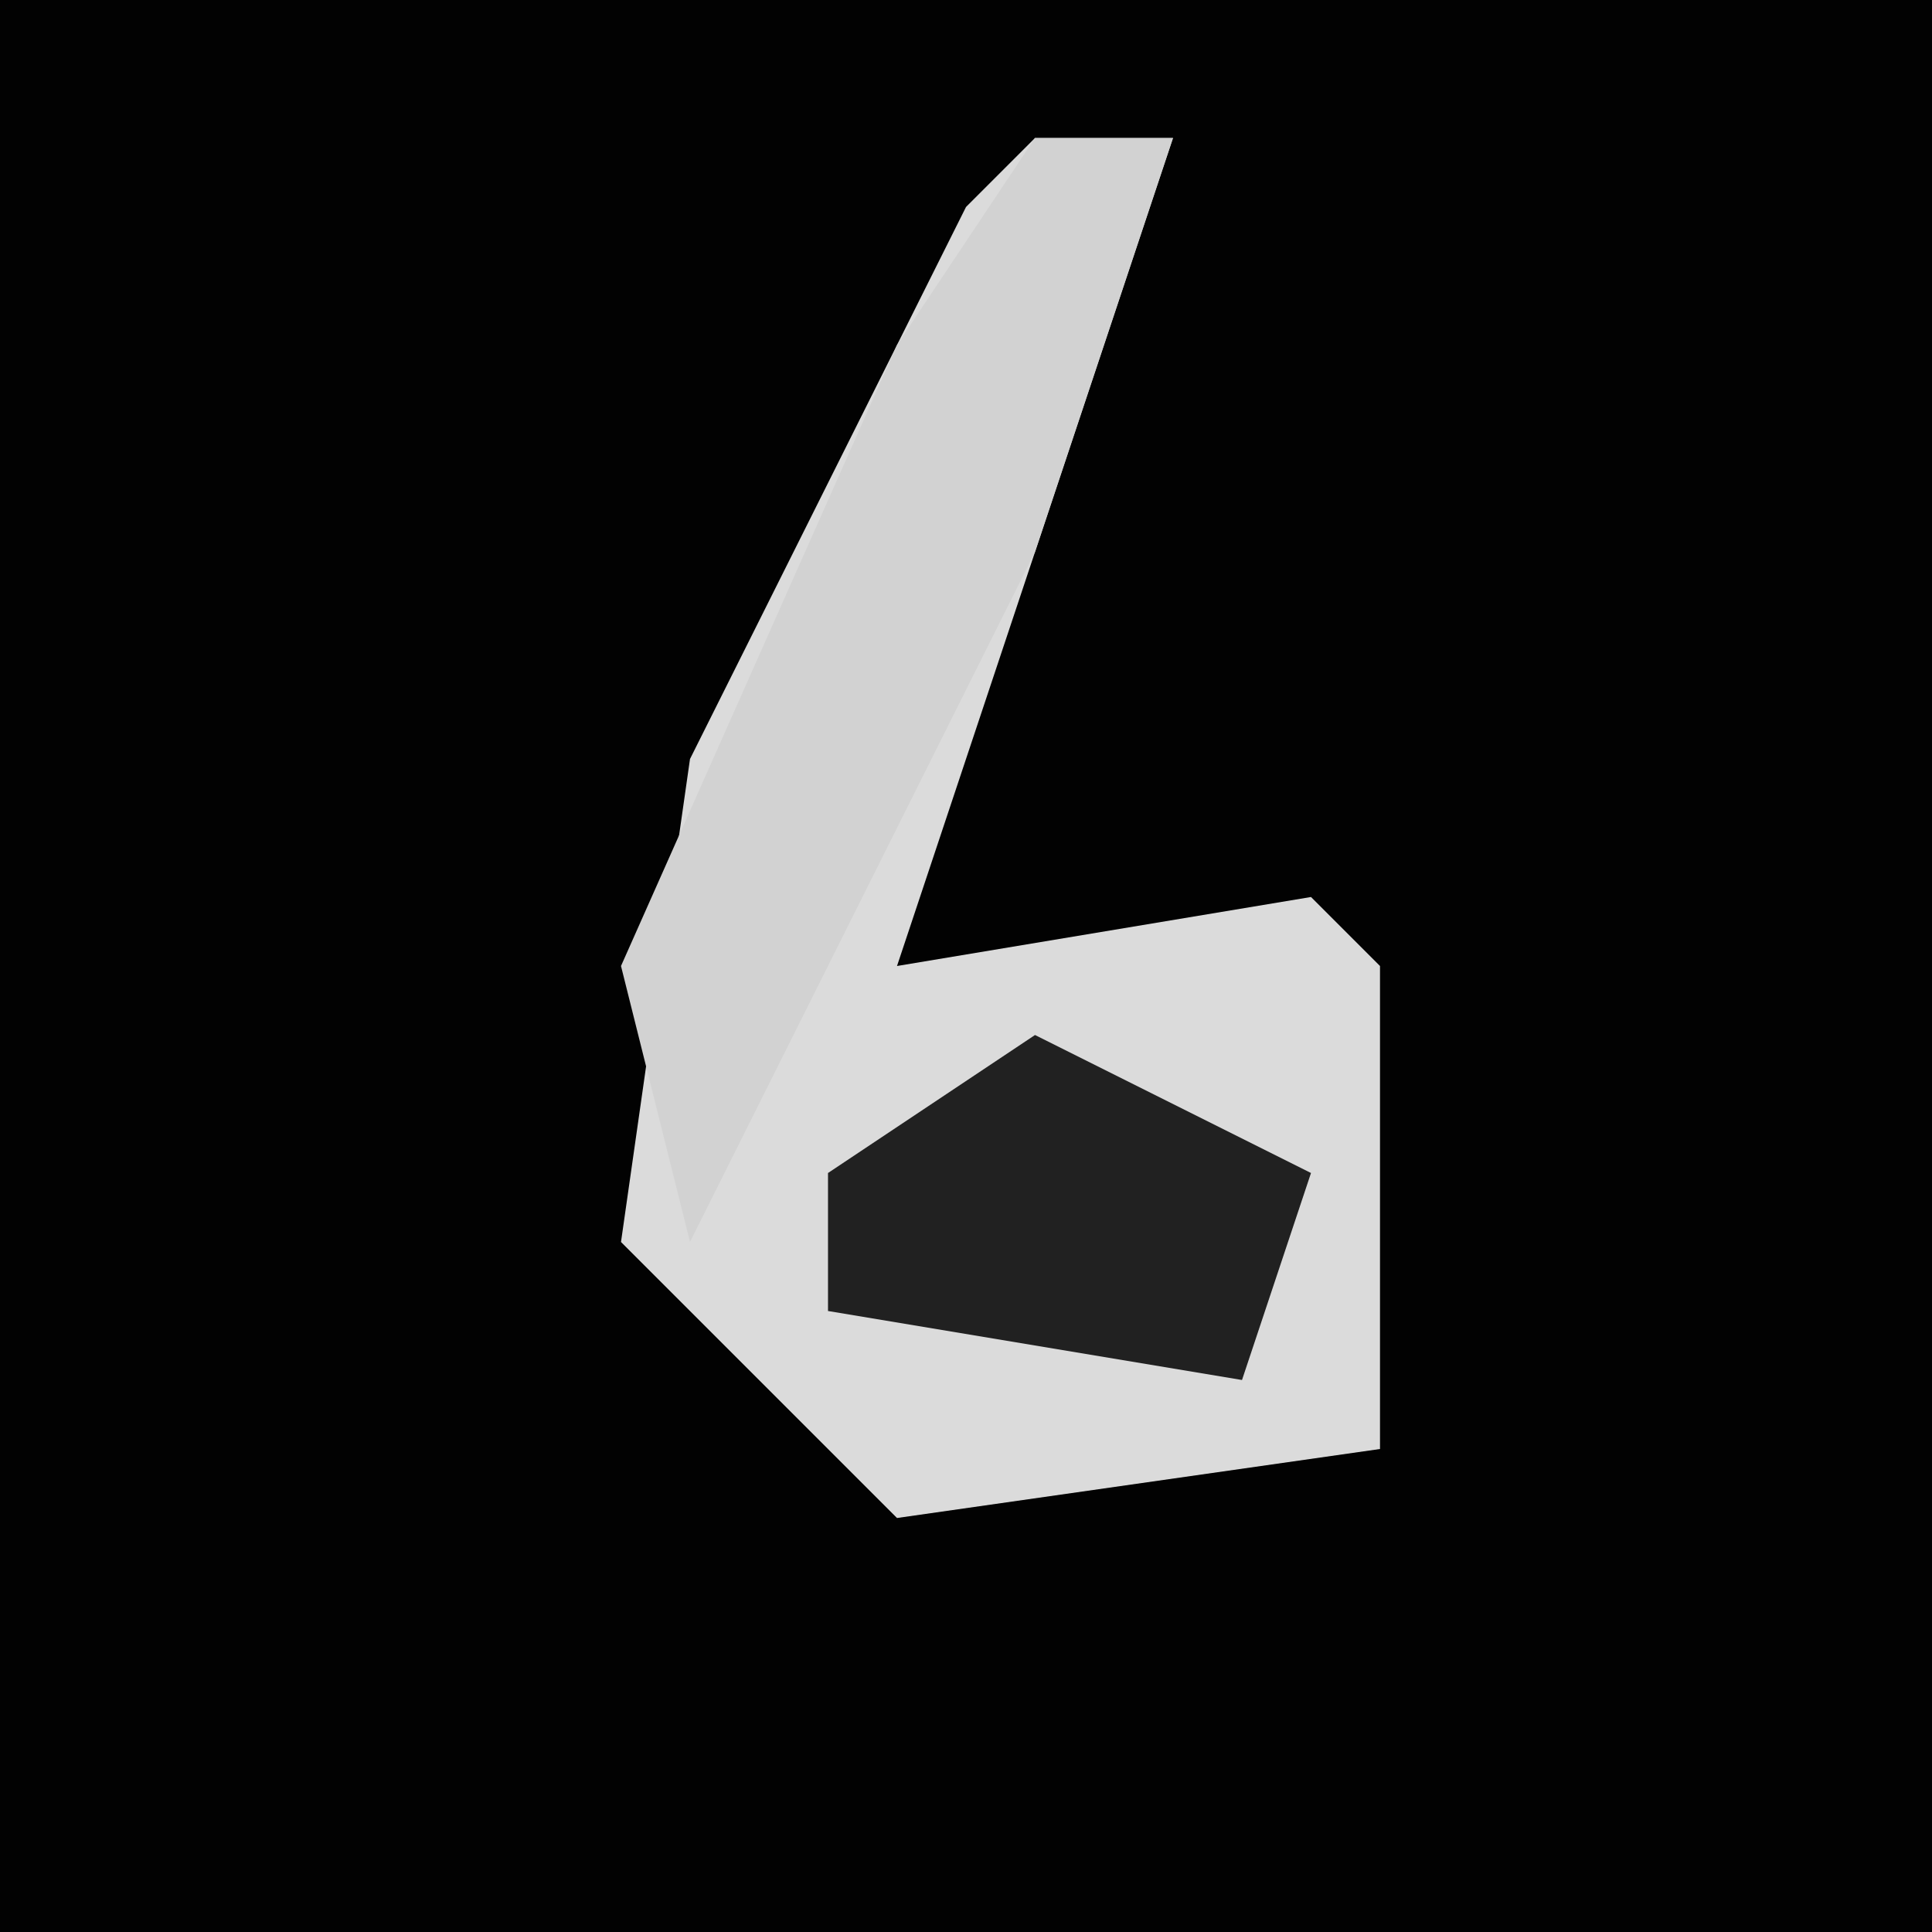 <?xml version="1.0" encoding="UTF-8"?>
<svg version="1.1" xmlns="http://www.w3.org/2000/svg" width="28" height="28">
<path d="M0,0 L28,0 L28,28 L0,28 Z " fill="#020202" transform="translate(0,0)"/>
<path d="M0,0 L2,0 L0,6 L-2,12 L4,11 L5,12 L5,19 L-2,20 L-6,16 L-5,9 L-1,1 Z " fill="#DBDBDB" transform="translate(15,2)"/>
<path d="M0,0 L2,0 L0,6 L-5,16 L-6,12 L-2,3 Z " fill="#D2D2D2" transform="translate(15,2)"/>
<path d="M0,0 L4,2 L3,5 L-3,4 L-3,2 Z " fill="#212121" transform="translate(15,15)"/>
</svg>
